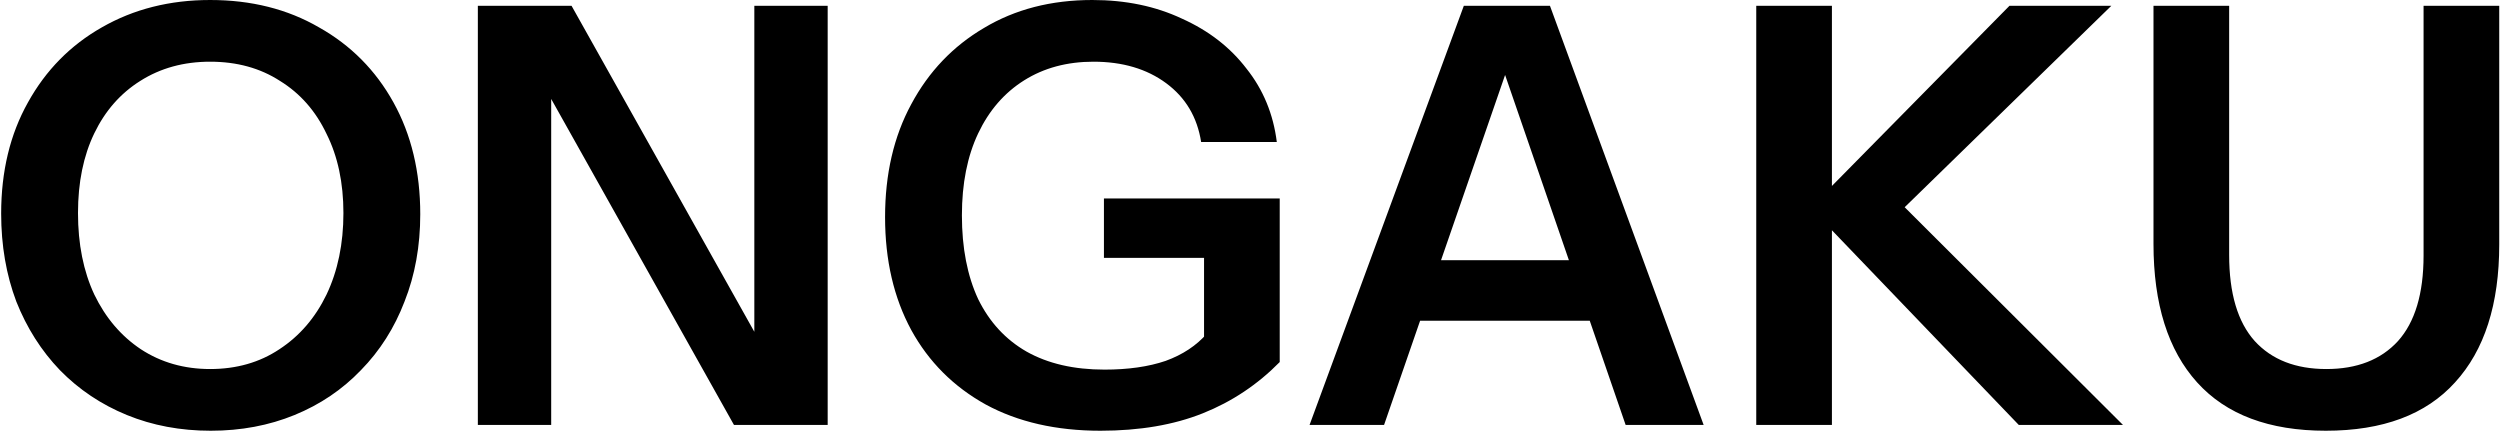 <svg width="859" height="148" viewBox="0 0 859 148" fill="none" xmlns="http://www.w3.org/2000/svg">
<path d="M72.4 148C62 148 52.4 146.2 43.6 142.6C34.8 139 27.133 133.867 20.6 127.2C14.2 120.533 9.2 112.667 5.6 103.6C2.133 94.4 0.4 84.333 0.4 73.4C0.4 58.867 3.467 46.133 9.6 35.2C15.733 24.133 24.2 15.533 35 9.4C45.933 3.133 58.333 -3.8147e-06 72.2 -3.8147e-06C86.333 -3.8147e-06 98.8 3.133 109.6 9.4C120.533 15.533 129.067 24.133 135.2 35.2C141.333 46.267 144.4 59.067 144.4 73.6C144.4 84.533 142.6 94.533 139 103.6C135.533 112.667 130.533 120.533 124 127.2C117.6 133.867 110 139 101.2 142.6C92.4 146.2 82.8 148 72.4 148ZM72.2 126.8C81.267 126.8 89.2 124.533 96 120C102.933 115.467 108.333 109.2 112.2 101.2C116.067 93.067 118 83.733 118 73.2C118 62.8 116.067 53.733 112.2 46C108.467 38.133 103.133 32.067 96.2 27.8C89.4 23.4 81.4 21.2 72.2 21.2C63.133 21.2 55.133 23.4 48.2 27.8C41.4 32.067 36.133 38.067 32.4 45.8C28.667 53.533 26.8 62.667 26.8 73.2C26.8 83.867 28.667 93.2 32.4 101.2C36.267 109.2 41.6 115.467 48.4 120C55.333 124.533 63.267 126.8 72.2 126.8ZM164.189 146V2H196.389L266.589 127.2L259.189 129V2H284.389V146H252.189L181.989 20.8L189.389 19V146H164.189ZM378.111 148C362.911 148 349.778 145 338.711 139C327.644 132.867 319.111 124.333 313.111 113.4C307.111 102.333 304.111 89.4 304.111 74.6C304.111 59.8 307.111 46.867 313.111 35.8C319.111 24.6 327.444 15.867 338.111 9.6C348.778 3.2 361.178 -3.8147e-06 375.311 -3.8147e-06C386.778 -3.8147e-06 397.044 2.133 406.111 6.4C415.311 10.533 422.711 16.267 428.311 23.6C434.044 30.8 437.511 39.2 438.711 48.8H412.711C411.378 40.267 407.378 33.533 400.711 28.6C394.044 23.667 385.711 21.2 375.711 21.2C366.644 21.2 358.711 23.333 351.911 27.6C345.111 31.867 339.844 37.933 336.111 45.8C332.378 53.667 330.511 63.067 330.511 74C330.511 85.2 332.378 94.8 336.111 102.8C339.978 110.667 345.511 116.667 352.711 120.8C360.044 124.933 368.978 127 379.511 127C387.644 127 394.644 126 400.511 124C406.378 121.867 411.111 118.733 414.711 114.6L439.711 124.4C432.111 132.133 423.311 138 413.311 142C403.311 146 391.578 148 378.111 148ZM413.711 124.4V82.4L419.911 88.6H379.311V68.2H439.711V124.4H413.711ZM449.967 146L502.967 2H525.367L475.567 146H449.967ZM558.567 146L508.967 2H532.567L585.367 146H558.567ZM477.367 89.4H556.167V110.2H477.367V89.4ZM603.447 146V2H629.447V146H603.447ZM622.247 71.2L690.447 2H725.447L654.447 71.2H622.247ZM693.647 146L621.847 71.2H654.447L729.447 146H693.647ZM799.138 148C779.671 148 764.938 142.467 754.938 131.4C744.938 120.333 739.938 104.467 739.938 83.8V2H765.938V87.6C765.938 100.8 768.871 110.667 774.738 117.2C780.604 123.6 788.804 126.8 799.338 126.8C809.871 126.8 818.071 123.6 823.938 117.2C829.804 110.667 832.738 100.867 832.738 87.8V2H858.738V84C858.738 104.533 853.671 120.333 843.538 131.4C833.538 142.467 818.738 148 799.138 148Z" fill="black"/>
</svg>
